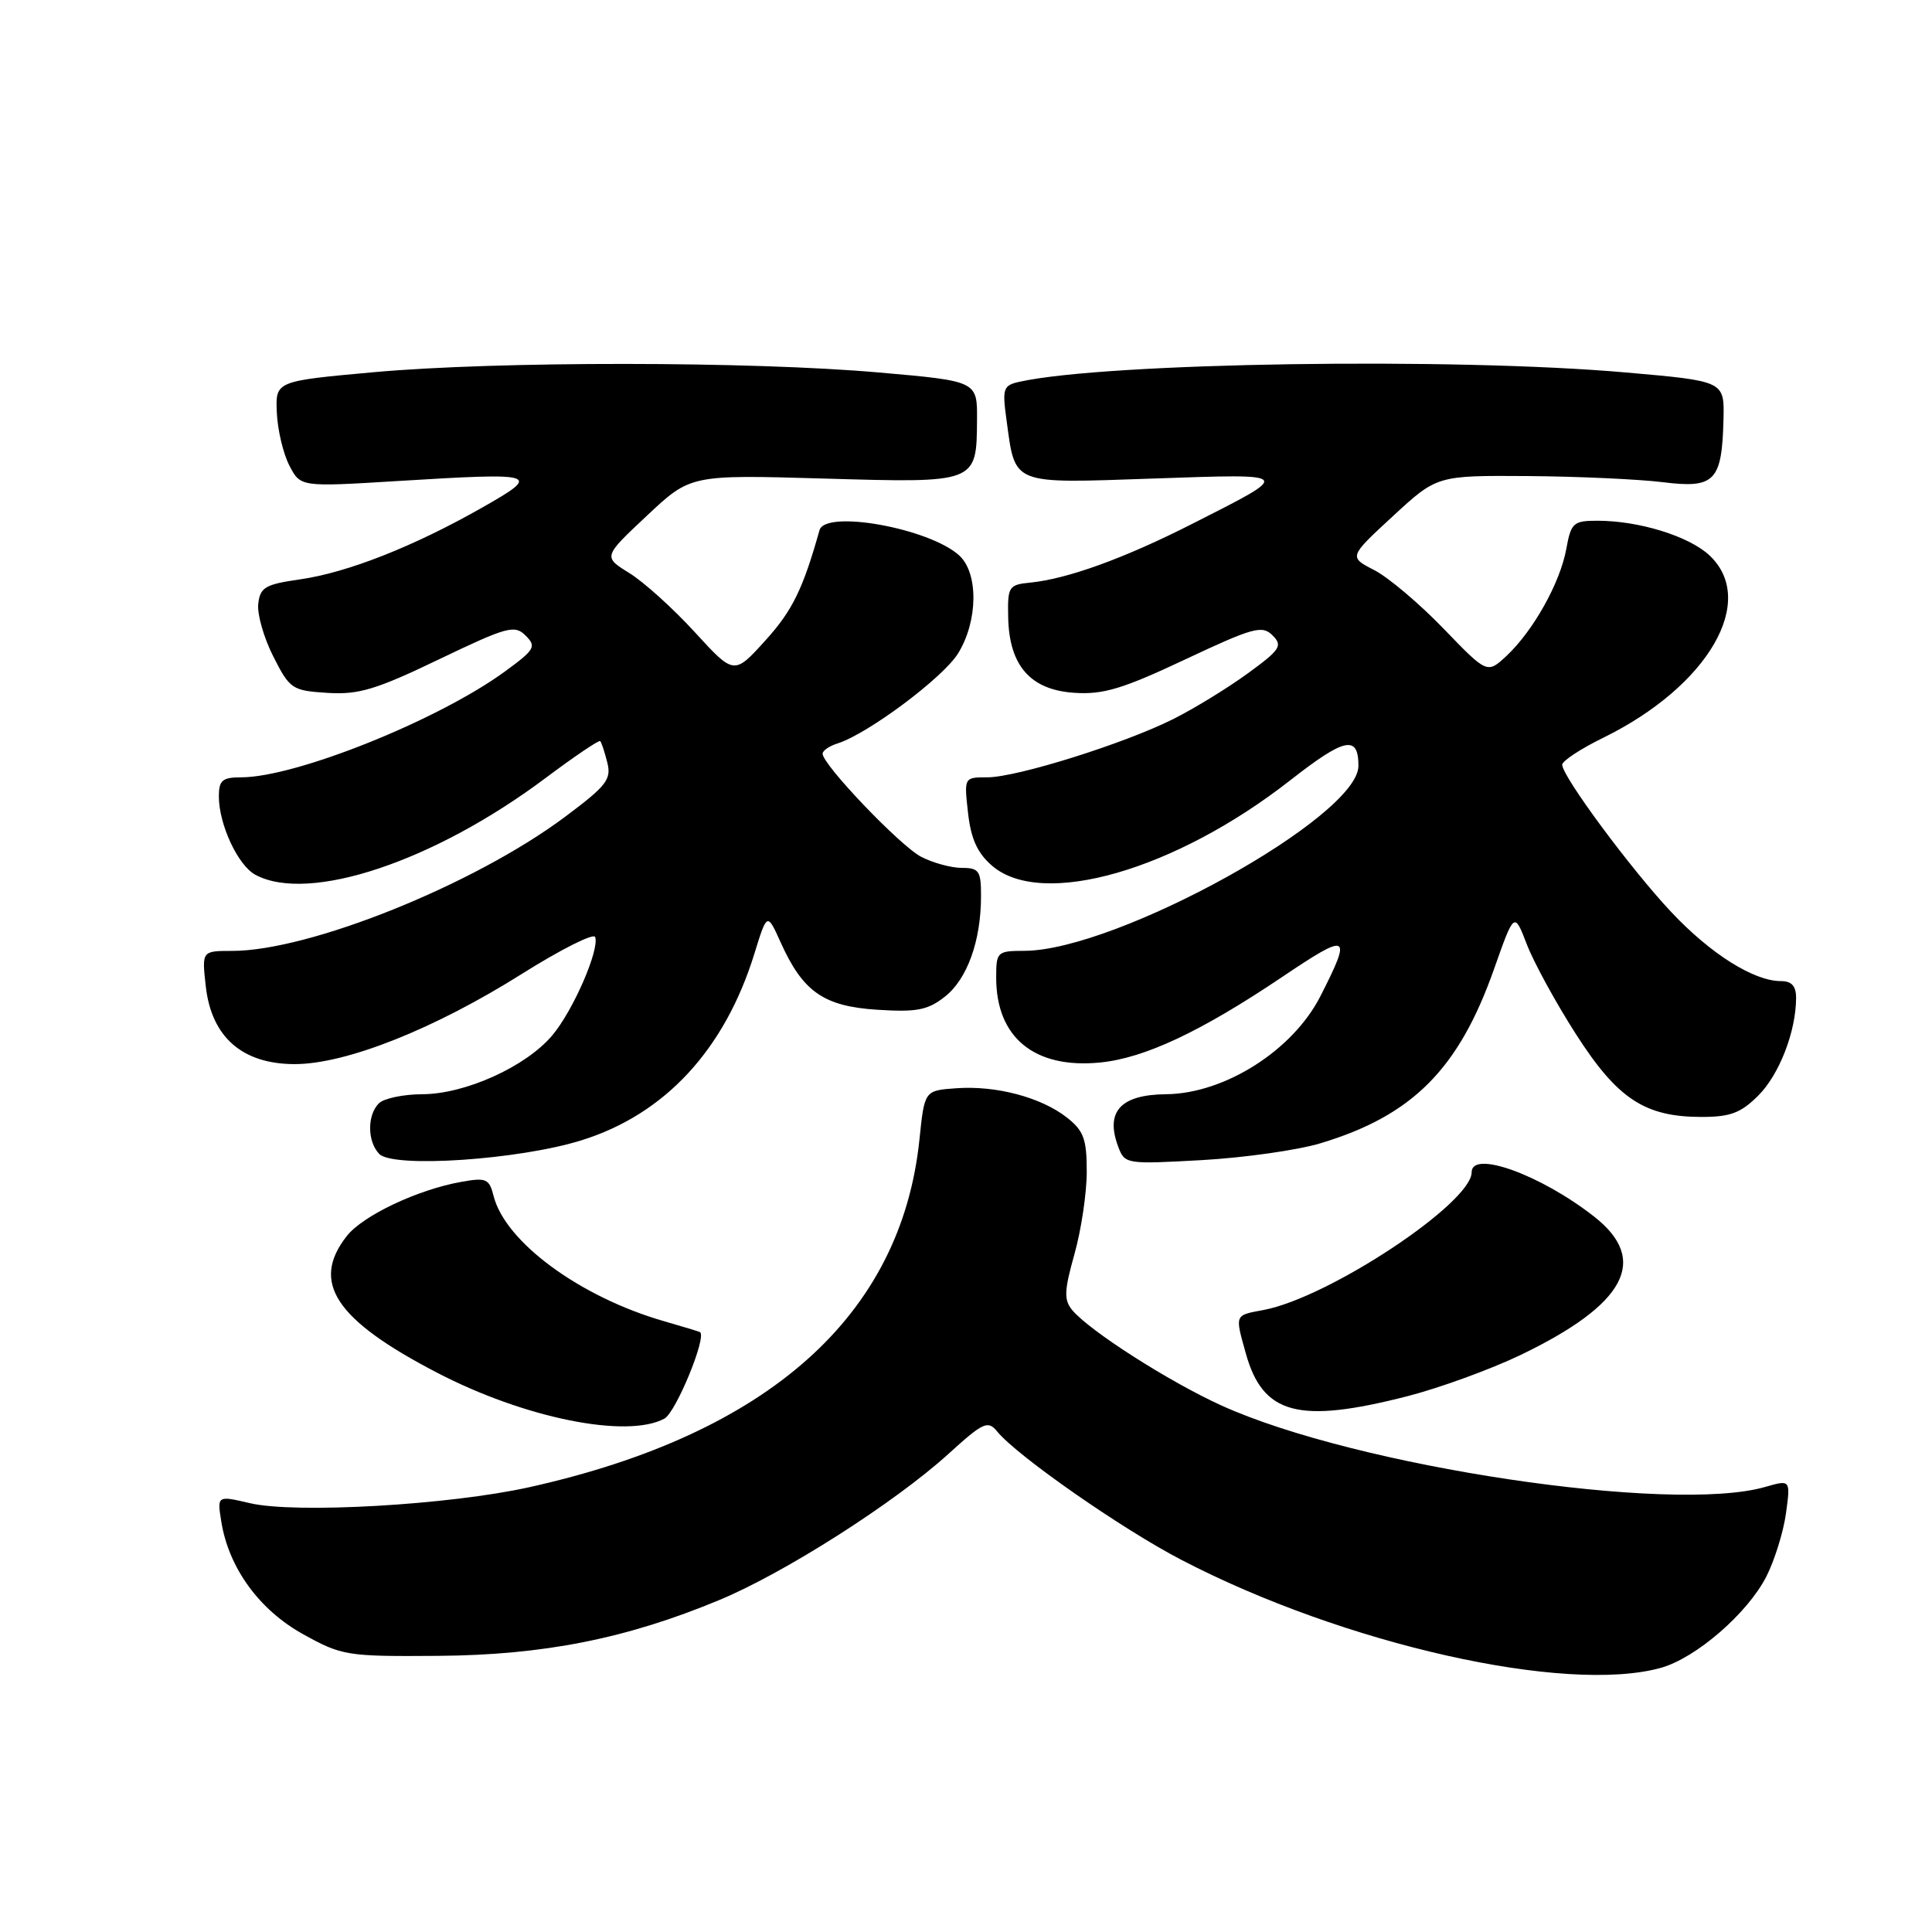 <?xml version="1.0" encoding="UTF-8" standalone="no"?>
<!DOCTYPE svg PUBLIC "-//W3C//DTD SVG 1.1//EN" "http://www.w3.org/Graphics/SVG/1.1/DTD/svg11.dtd" >
<svg xmlns="http://www.w3.org/2000/svg" xmlns:xlink="http://www.w3.org/1999/xlink" version="1.1" viewBox="0 0 256 256">
 <g >
 <path fill="currentColor"
d=" M 220.07 221.00 C 224.72 219.70 231.55 213.79 234.05 208.90 C 235.14 206.76 236.31 202.99 236.65 200.54 C 237.26 196.06 237.26 196.06 233.89 197.03 C 221.46 200.60 179.70 194.34 161.86 186.24 C 154.90 183.08 144.36 176.34 142.08 173.60 C 140.96 172.24 141.00 171.05 142.37 166.18 C 143.27 162.98 144.00 158.07 144.00 155.26 C 144.00 150.93 143.60 149.83 141.37 148.08 C 137.96 145.40 131.97 143.81 126.69 144.20 C 122.50 144.50 122.50 144.50 121.83 151.00 C 119.41 174.33 101.85 189.99 70.19 197.05 C 59.57 199.42 39.16 200.59 33.13 199.18 C 28.76 198.16 28.76 198.16 29.33 201.66 C 30.32 207.78 34.37 213.34 40.18 216.55 C 45.31 219.39 45.95 219.50 58.00 219.41 C 72.03 219.31 83.02 217.13 95.34 212.00 C 103.98 208.41 118.52 199.13 125.64 192.68 C 130.30 188.44 130.90 188.17 132.14 189.69 C 134.79 192.93 148.68 202.61 156.54 206.69 C 178.06 217.89 207.45 224.50 220.07 221.00 Z  M 88.03 187.98 C 89.56 187.17 93.70 177.09 92.75 176.51 C 92.61 176.43 90.47 175.78 88.00 175.07 C 76.85 171.86 66.93 164.57 65.40 158.46 C 64.83 156.19 64.42 156.01 61.14 156.60 C 55.36 157.62 48.10 161.06 45.96 163.77 C 41.14 169.90 44.41 174.87 57.88 181.87 C 69.47 187.91 83.04 190.65 88.03 187.98 Z  M 186.47 185.01 C 190.75 183.91 197.51 181.45 201.49 179.54 C 215.43 172.83 218.56 166.96 211.25 161.22 C 204.19 155.68 195.00 152.34 195.00 155.33 C 195.00 159.42 176.06 171.96 167.43 173.58 C 163.56 174.30 163.63 174.14 165.07 179.31 C 167.33 187.44 172.04 188.70 186.47 185.01 Z  M 77.10 151.08 C 88.12 147.63 96.02 139.08 99.95 126.40 C 101.65 120.90 101.65 120.90 103.45 124.89 C 106.40 131.44 109.16 133.35 116.28 133.80 C 121.49 134.13 122.94 133.85 125.22 132.05 C 128.17 129.72 129.99 124.66 129.99 118.75 C 130.00 115.40 129.73 115.00 127.45 115.00 C 126.05 115.00 123.62 114.34 122.06 113.53 C 119.29 112.10 109.00 101.33 109.00 99.87 C 109.00 99.46 109.89 98.85 110.98 98.51 C 115.01 97.23 124.96 89.80 126.95 86.58 C 129.60 82.30 129.67 75.92 127.09 73.59 C 123.12 69.99 109.36 67.51 108.59 70.25 C 106.40 78.04 104.99 80.93 101.43 84.85 C 97.27 89.45 97.27 89.45 92.07 83.77 C 89.22 80.65 85.31 77.12 83.40 75.94 C 79.91 73.78 79.91 73.78 85.71 68.34 C 91.50 62.90 91.50 62.90 109.16 63.41 C 129.48 64.00 129.40 64.04 129.46 55.64 C 129.50 50.50 129.50 50.50 116.50 49.36 C 99.49 47.86 65.87 47.84 49.50 49.32 C 36.50 50.50 36.50 50.50 36.68 54.67 C 36.78 56.96 37.53 60.12 38.34 61.68 C 39.81 64.53 39.81 64.53 52.66 63.74 C 71.39 62.59 71.85 62.74 63.85 67.28 C 54.82 72.41 46.05 75.87 39.75 76.77 C 35.14 77.43 34.47 77.82 34.22 80.01 C 34.06 81.38 34.96 84.53 36.22 87.00 C 38.40 91.31 38.71 91.51 43.38 91.81 C 47.51 92.07 49.80 91.39 58.16 87.37 C 67.21 83.03 68.19 82.76 69.65 84.22 C 71.11 85.68 70.87 86.08 66.87 89.00 C 58.03 95.44 39.19 103.00 31.95 103.00 C 29.46 103.00 29.00 103.40 29.00 105.53 C 29.00 109.25 31.53 114.68 33.85 115.92 C 40.93 119.71 57.55 114.16 72.36 103.04 C 76.14 100.21 79.37 98.03 79.53 98.20 C 79.70 98.37 80.12 99.65 80.47 101.04 C 81.04 103.28 80.36 104.14 74.81 108.28 C 62.77 117.25 41.01 126.00 30.76 126.00 C 26.74 126.00 26.74 126.00 27.27 130.72 C 28.03 137.43 32.12 141.00 39.05 141.00 C 45.85 141.00 57.54 136.36 69.16 129.04 C 74.30 125.81 78.66 123.61 78.86 124.16 C 79.46 125.83 75.95 133.90 73.19 137.18 C 69.71 141.33 61.64 144.98 55.95 144.99 C 53.45 145.00 50.86 145.54 50.20 146.20 C 48.64 147.76 48.66 151.25 50.25 152.90 C 52.08 154.81 68.84 153.68 77.10 151.08 Z  M 175.00 151.48 C 187.18 147.81 193.30 141.65 197.98 128.37 C 200.65 120.81 200.65 120.81 202.32 125.15 C 203.24 127.54 206.17 132.90 208.84 137.06 C 214.33 145.62 217.95 148.00 225.48 148.00 C 229.28 148.00 230.68 147.47 232.98 145.17 C 235.77 142.39 237.98 136.67 237.99 132.25 C 238.00 130.65 237.41 130.00 235.96 130.00 C 232.39 130.00 226.64 126.38 221.45 120.85 C 216.11 115.18 207.00 102.87 207.00 101.33 C 207.00 100.83 209.46 99.21 212.47 97.74 C 226.37 90.91 232.95 79.57 226.48 73.56 C 223.74 71.03 217.16 69.00 211.67 69.00 C 208.48 69.00 208.17 69.27 207.54 72.75 C 206.72 77.24 203.16 83.59 199.63 86.90 C 197.06 89.29 197.06 89.29 191.28 83.30 C 188.10 80.00 183.97 76.51 182.11 75.55 C 178.71 73.80 178.71 73.80 184.56 68.40 C 190.41 63.00 190.41 63.00 202.46 63.08 C 209.08 63.13 217.12 63.50 220.32 63.89 C 227.22 64.76 228.17 63.77 228.37 55.58 C 228.50 50.50 228.50 50.50 215.50 49.36 C 192.58 47.34 146.62 48.04 135.12 50.58 C 132.93 51.06 132.79 51.45 133.36 55.59 C 134.56 64.36 133.82 64.06 152.78 63.41 C 171.52 62.77 171.38 62.61 158.00 69.40 C 149.01 73.97 141.45 76.71 136.50 77.20 C 133.66 77.48 133.50 77.73 133.59 81.80 C 133.72 88.21 136.54 91.42 142.35 91.80 C 146.17 92.06 148.76 91.28 157.04 87.38 C 166.06 83.14 167.24 82.81 168.62 84.19 C 169.99 85.56 169.66 86.08 165.32 89.24 C 162.67 91.17 158.25 93.88 155.50 95.26 C 148.97 98.54 134.73 103.00 130.82 103.00 C 127.74 103.00 127.74 103.00 128.27 107.72 C 128.66 111.17 129.51 113.04 131.46 114.72 C 138.06 120.40 155.70 115.34 170.98 103.38 C 178.19 97.74 180.00 97.36 180.00 101.48 C 180.00 108.23 148.02 125.94 135.75 125.99 C 132.12 126.00 132.00 126.12 132.00 129.55 C 132.00 137.49 137.08 141.64 145.76 140.79 C 151.66 140.21 159.12 136.70 169.87 129.47 C 178.78 123.47 179.20 123.68 174.96 132.00 C 171.31 139.18 162.27 144.92 154.50 144.99 C 148.49 145.05 146.44 147.28 148.15 151.89 C 149.03 154.26 149.16 154.28 159.27 153.72 C 164.90 153.40 171.97 152.40 175.00 151.48 Z "/>
</g>
</svg>
